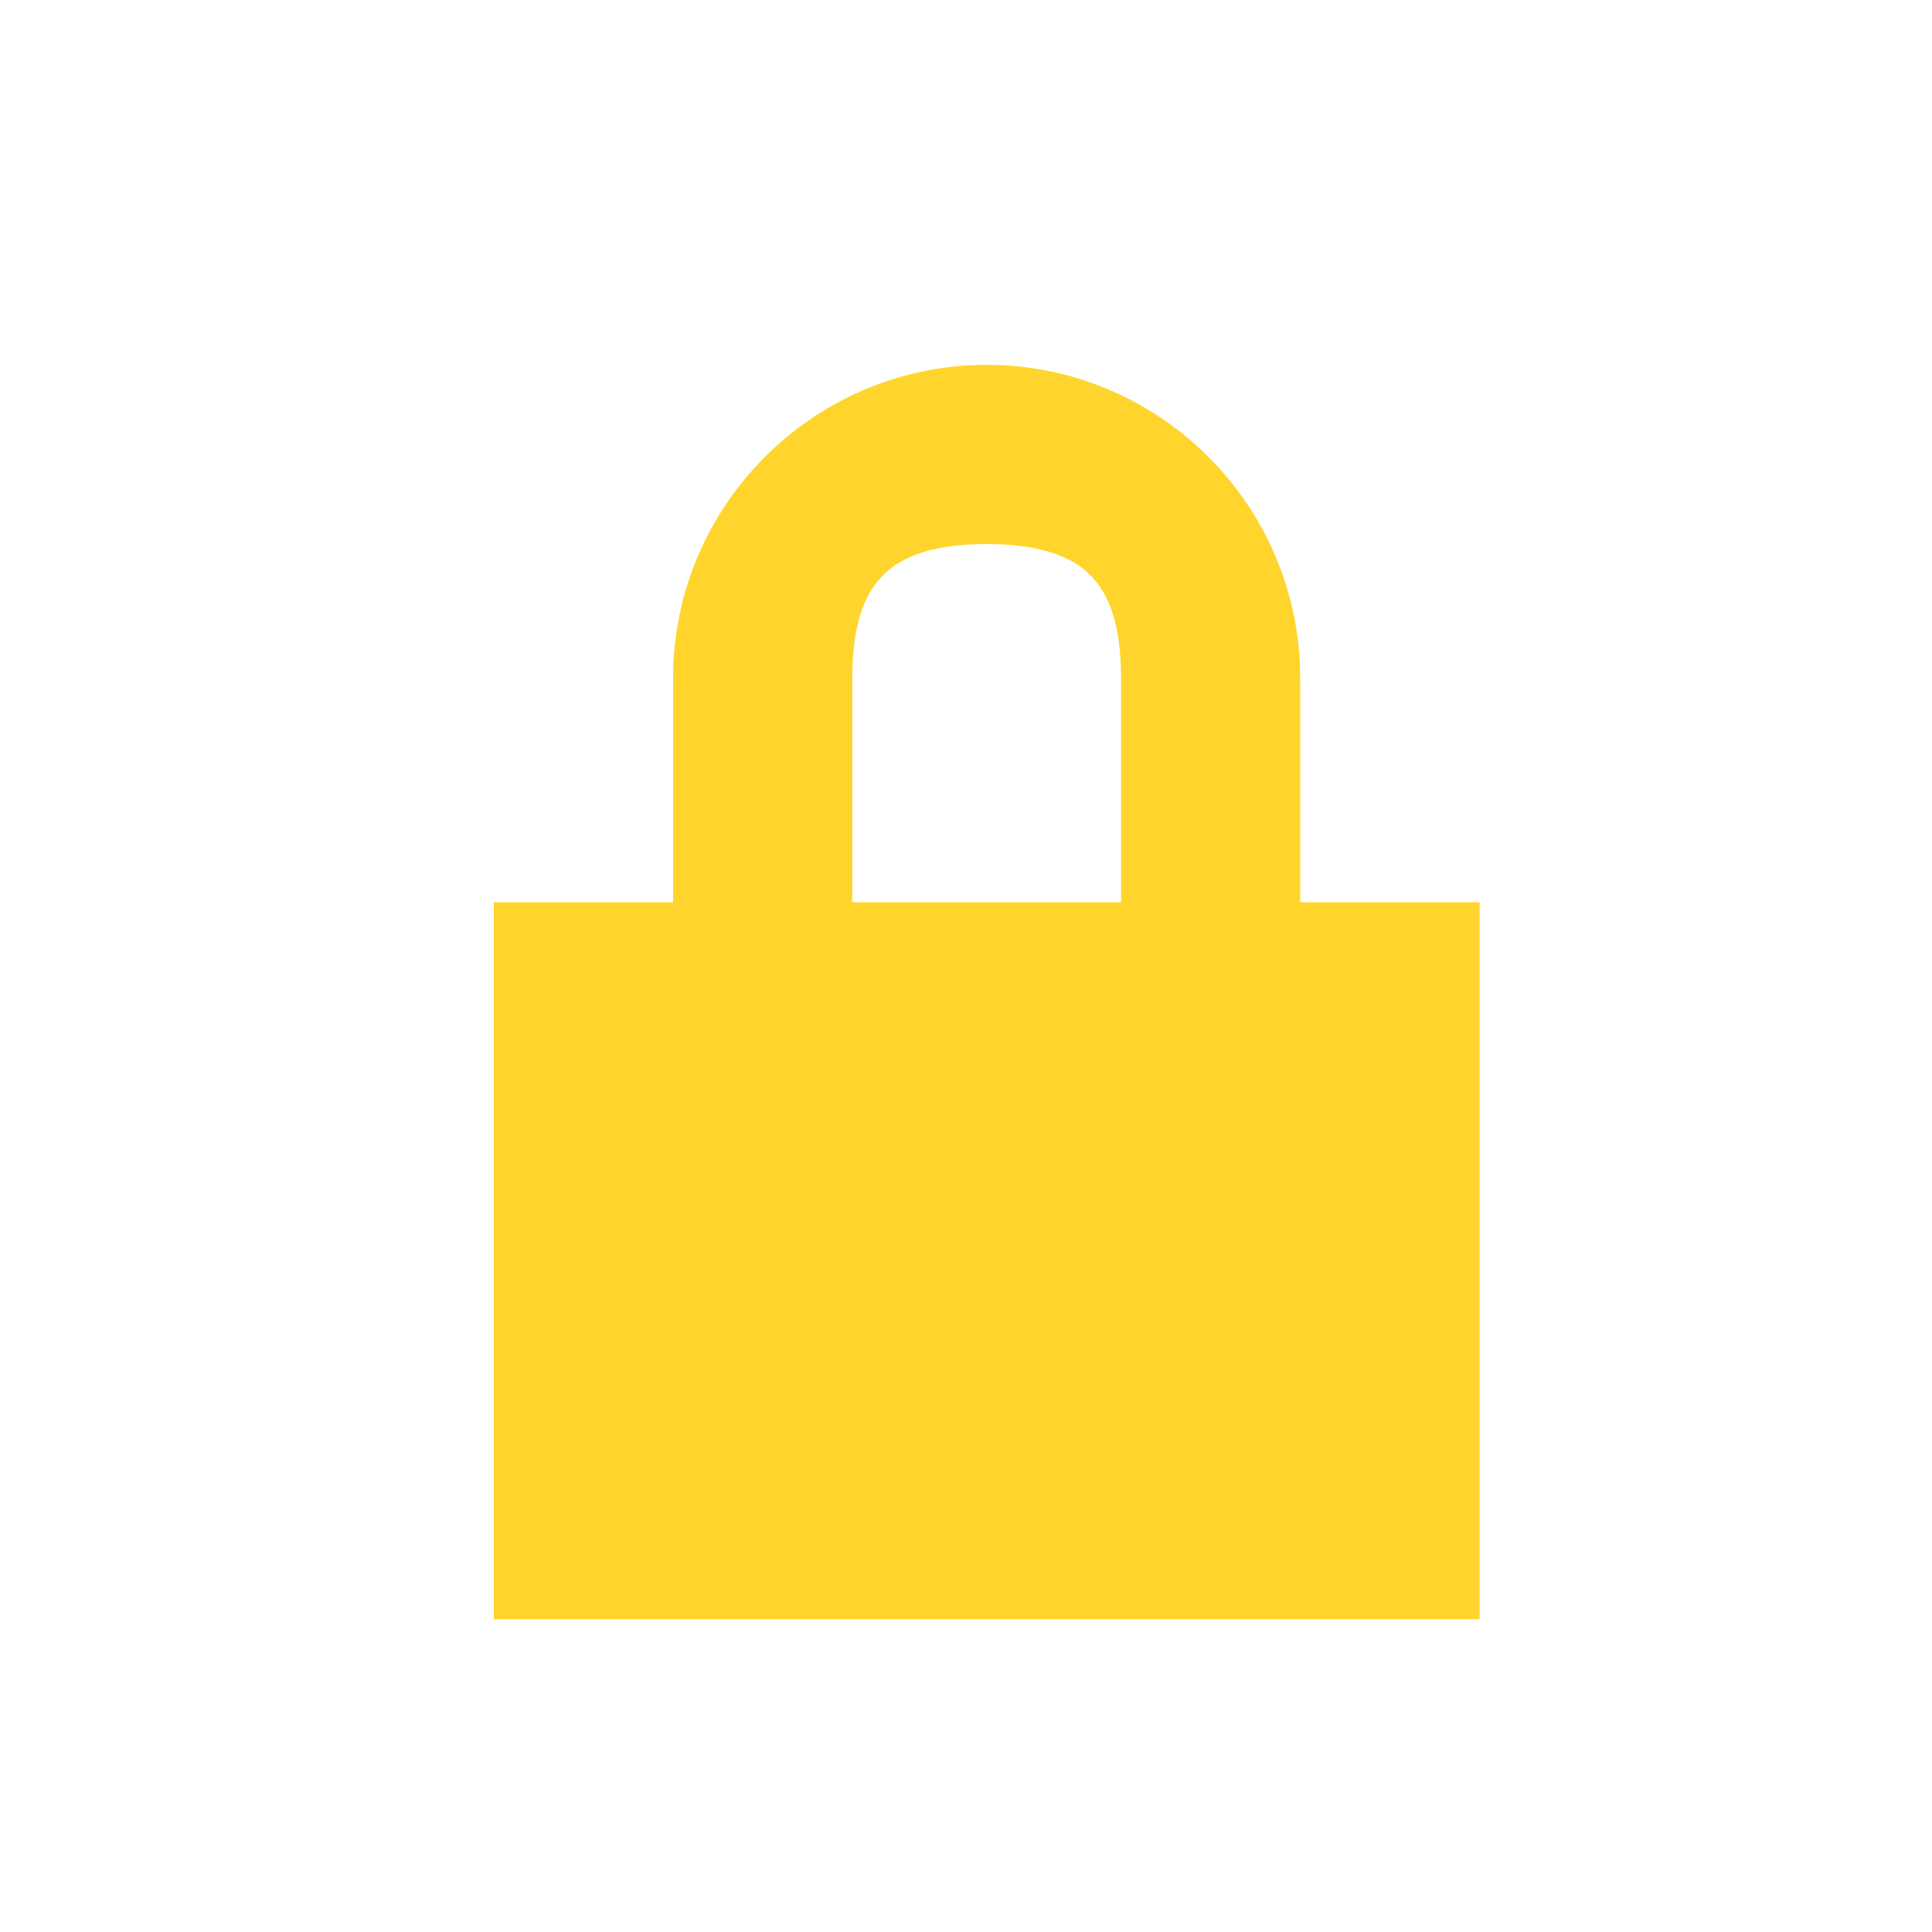 <?xml version="1.0" encoding="UTF-8" standalone="no"?>
<svg
   xmlns:dc="http://purl.org/dc/elements/1.1/"
   xmlns:cc="http://creativecommons.org/ns#"
   xmlns:rdf="http://www.w3.org/1999/02/22-rdf-syntax-ns#"
   xmlns:svg="http://www.w3.org/2000/svg"
   xmlns="http://www.w3.org/2000/svg"
   xmlns:sodipodi="http://sodipodi.sourceforge.net/DTD/sodipodi-0.dtd"
   xmlns:inkscape="http://www.inkscape.org/namespaces/inkscape"
   viewBox="0 0 16 16"
   version="1.1"
   id="svg6"
   sodipodi:docname="document-encrypted.svg"
   inkscape:version="0.92.4 (5da689c313, 2019-01-14)">
  <sodipodi:namedview
     pagecolor="#ffffff"
     bordercolor="#666666"
     borderopacity="1"
     objecttolerance="10"
     gridtolerance="10"
     guidetolerance="10"
     inkscape:pageopacity="0"
     inkscape:pageshadow="2"
     inkscape:window-width="1920"
     inkscape:window-height="1016"
     id="namedview8"
     showgrid="false"
     inkscape:zoom="41.719299"
     inkscape:cx="6.9363666"
     inkscape:cy="9.702489"
     inkscape:window-x="1912"
     inkscape:window-y="-8"
     inkscape:window-maximized="1"
     inkscape:current-layer="svg6" />
  <defs
     id="defs3051">
    <style
       type="text/css"
       id="current-color-scheme">
      .ColorScheme-Text {
        color:#4d4d4d;
      }
      </style>
  </defs>
  <g
     id="g865"
     transform="matrix(0.742,0,0,0.742,-321.248,-406.935)">
    <path
       inkscape:connector-curvature="0"
       id="rect4136-1"
       d="m 443.961,552.502 c -1.93,0 -3.5,1.57 -3.5,3.5 v 1 1.5 h -0.5 -1.5 v 1.25 6.75 h 11 v -8 h -2 v -2.5 c 0,-1.93 -1.57,-3.5 -3.5,-3.5 z m 0,2 c 0.55,0 0.91,0.118 1.129,0.32 0.219,0.203 0.371,0.539 0.371,1.18 v 2.5 h -2.5 -0.5 v -1.5 -1 c 0,-0.641 0.154,-0.977 0.373,-1.18 0.219,-0.203 0.577,-0.32 1.127,-0.32 z m -3.5,6 h 7 v 4 h -7 z"
       style="color:#000000;font-style:normal;font-variant:normal;font-weight:normal;font-stretch:normal;font-size:medium;line-height:normal;font-family:sans-serif;font-variant-ligatures:normal;font-variant-position:normal;font-variant-caps:normal;font-variant-numeric:normal;font-variant-alternates:normal;font-feature-settings:normal;text-indent:0;text-align:start;text-decoration:none;text-decoration-line:none;text-decoration-style:solid;text-decoration-color:#000000;letter-spacing:normal;word-spacing:normal;text-transform:none;writing-mode:lr-tb;direction:ltr;text-orientation:mixed;dominant-baseline:auto;baseline-shift:baseline;text-anchor:start;white-space:normal;shape-padding:0;clip-rule:nonzero;display:inline;overflow:visible;visibility:visible;opacity:1;isolation:auto;mix-blend-mode:normal;color-interpolation:sRGB;color-interpolation-filters:linearRGB;solid-color:#000000;solid-opacity:1;vector-effect:none;fill:#ffd52d;fill-opacity:1;fill-rule:nonzero;stroke:none;stroke-width:1;stroke-linecap:butt;stroke-linejoin:miter;stroke-miterlimit:4;stroke-dasharray:none;stroke-dashoffset:0;stroke-opacity:1;color-rendering:auto;image-rendering:auto;shape-rendering:auto;text-rendering:auto;enable-background:accumulate" />
    <rect
       y="558.502"
       x="438.461"
       height="8"
       width="11"
       id="rect853"
       style="opacity:1;fill:#ffd52d;fill-opacity:1;fill-rule:nonzero;stroke:none;stroke-width:365.476;stroke-miterlimit:4;stroke-dasharray:none;stroke-opacity:0.839;paint-order:fill markers stroke" />
  </g>
</svg>
